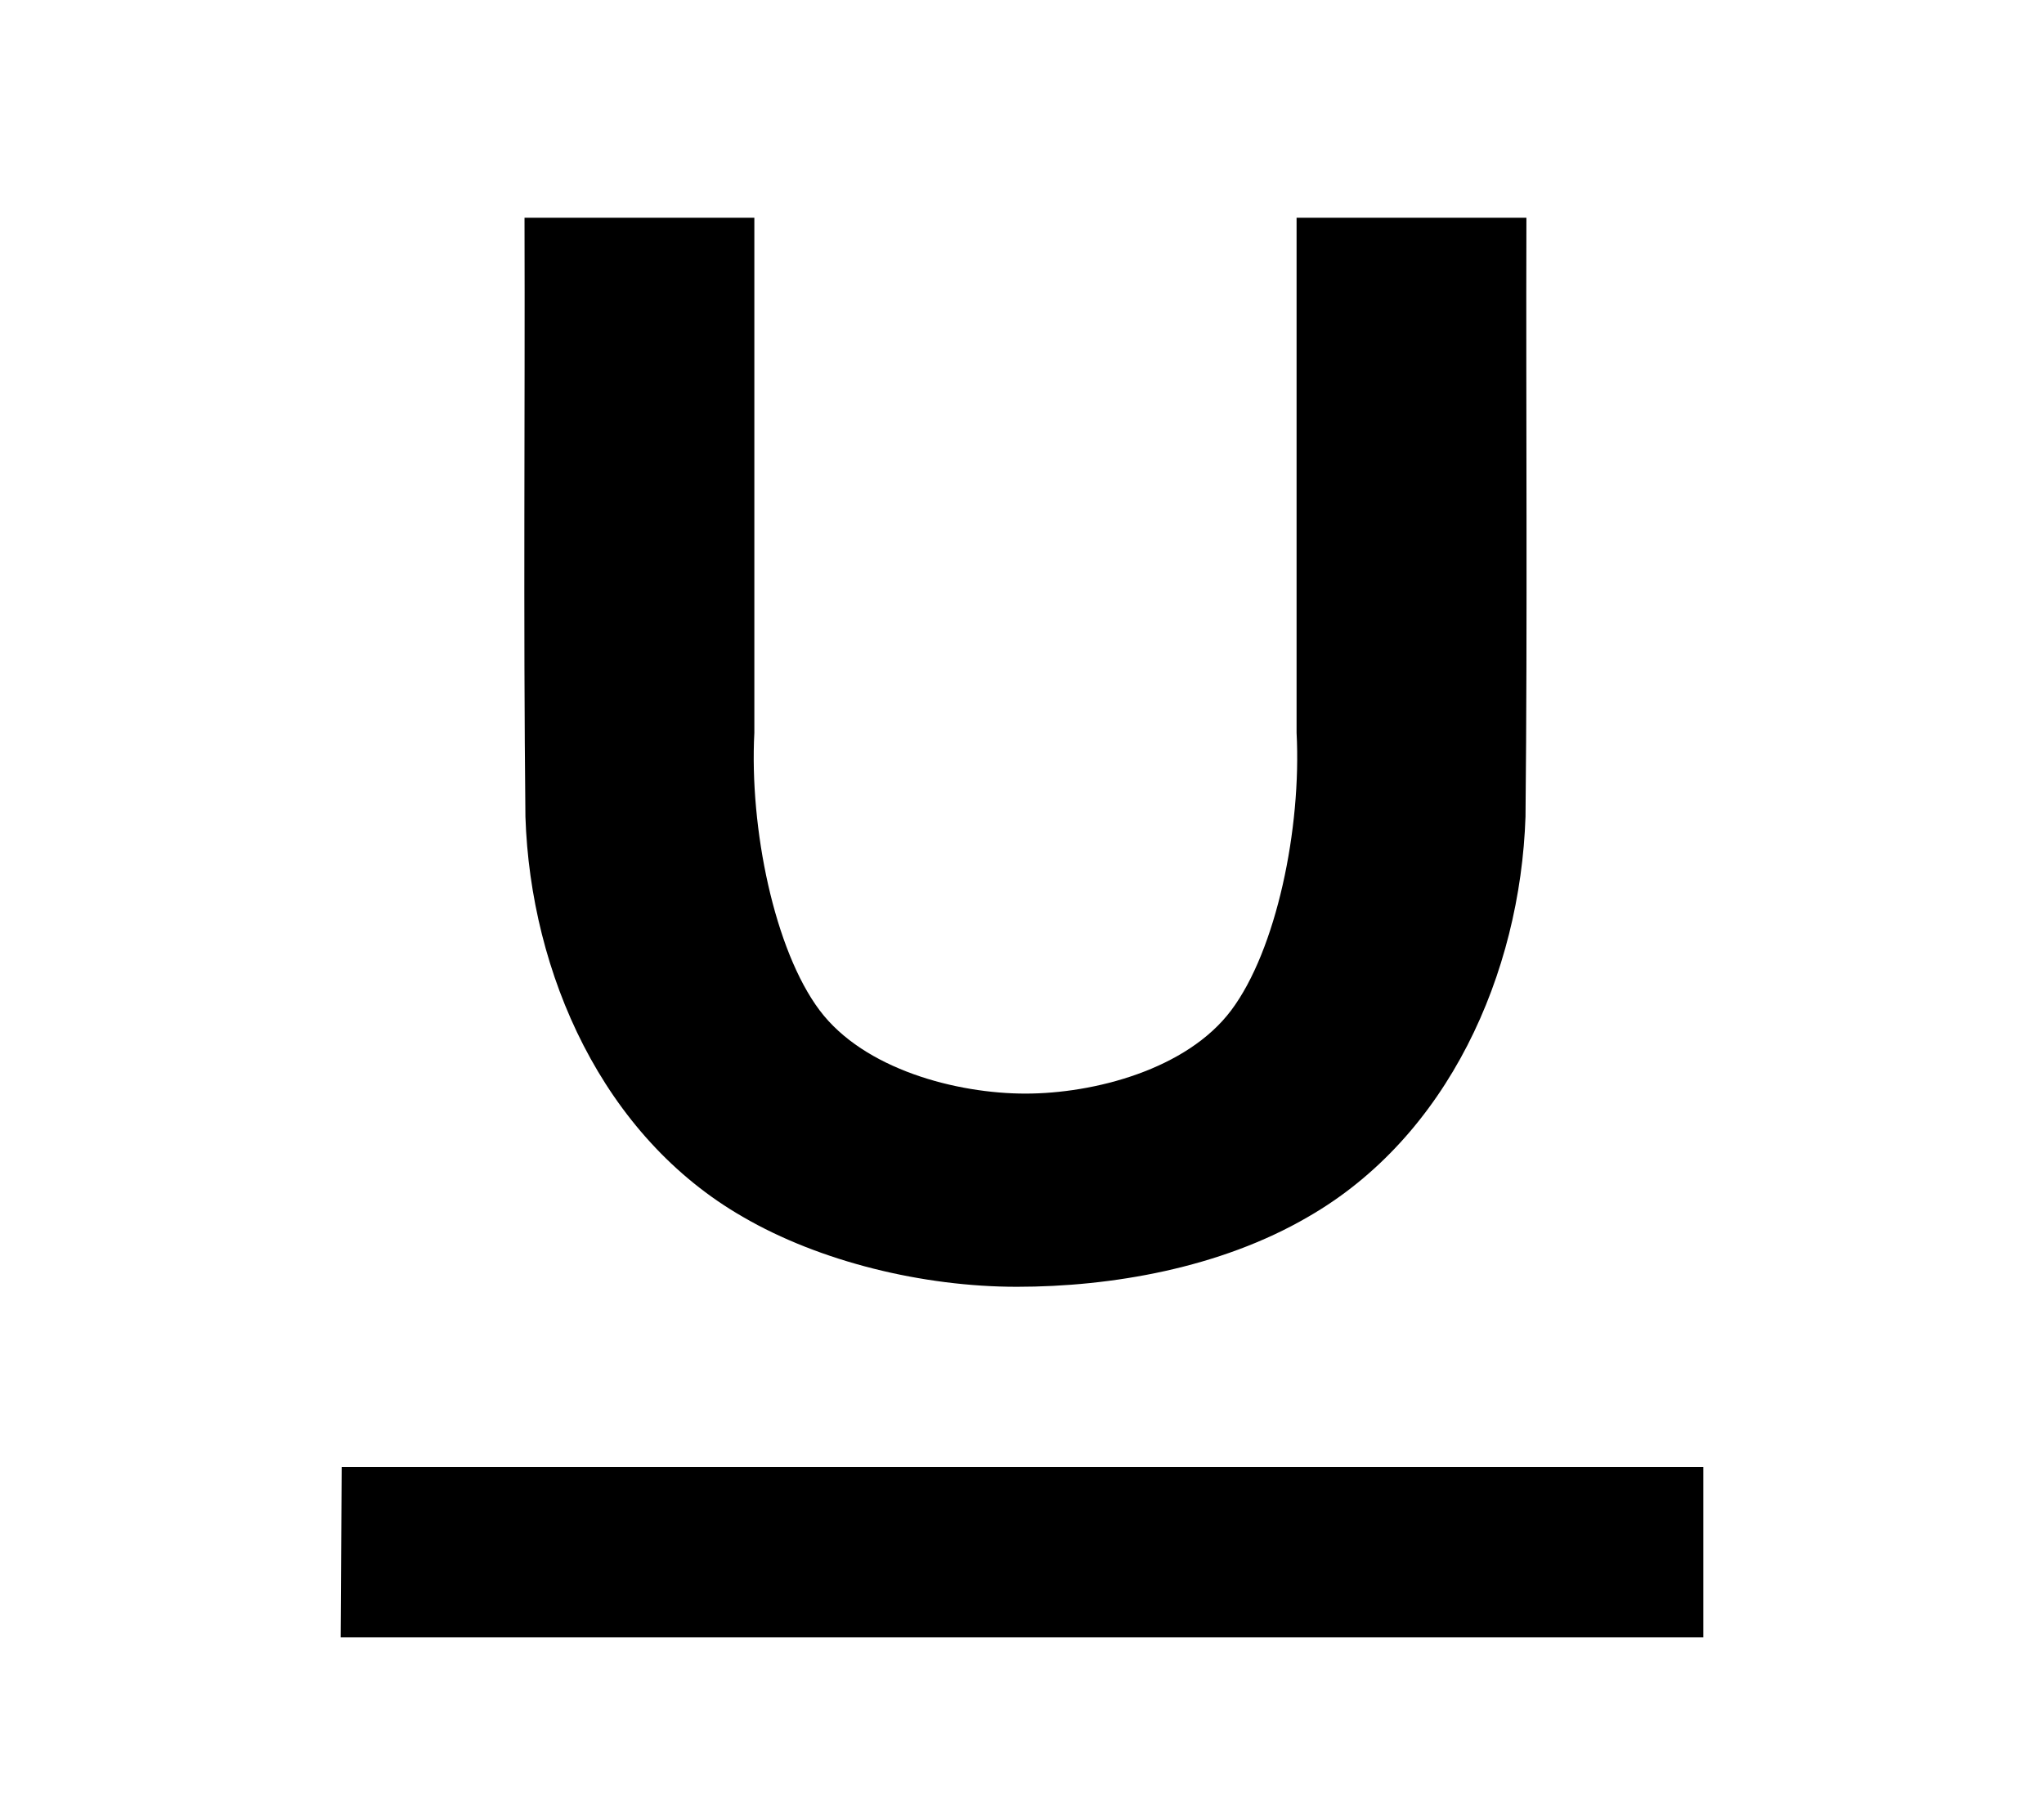 <svg xmlns="http://www.w3.org/2000/svg" width="18" height="16" viewBox="0 0 18 16"><g><path d="M3,12.917l12,0l0,1.5l-12,0l0.009,-1.5l-0.009,0Z" style="fill-rule:nonzero;"/><path d="M8.955,11.33c-0.829,0 -1.737,-0.222 -2.412,-0.615c-1.234,-0.708 -1.871,-2.142 -1.916,-3.524c-0.019,-1.757 -0.003,-3.516 -0.008,-5.274l0,0c0.674,0 1.349,0 2.024,0c0,1.512 0,3.024 0,4.535c-0.044,0.842 0.177,1.914 0.575,2.444c0.392,0.521 1.208,0.733 1.812,0.733c0.604,0 1.421,-0.212 1.812,-0.733c0.398,-0.53 0.62,-1.602 0.576,-2.444c0,-1.511 0,-3.023 0,-4.535c0.675,0 1.349,0 2.024,0l0,0c-0.005,1.758 0.01,3.517 -0.008,5.274c-0.046,1.382 -0.682,2.816 -1.916,3.524c-0.774,0.451 -1.733,0.615 -2.563,0.615Z"/></g></svg>